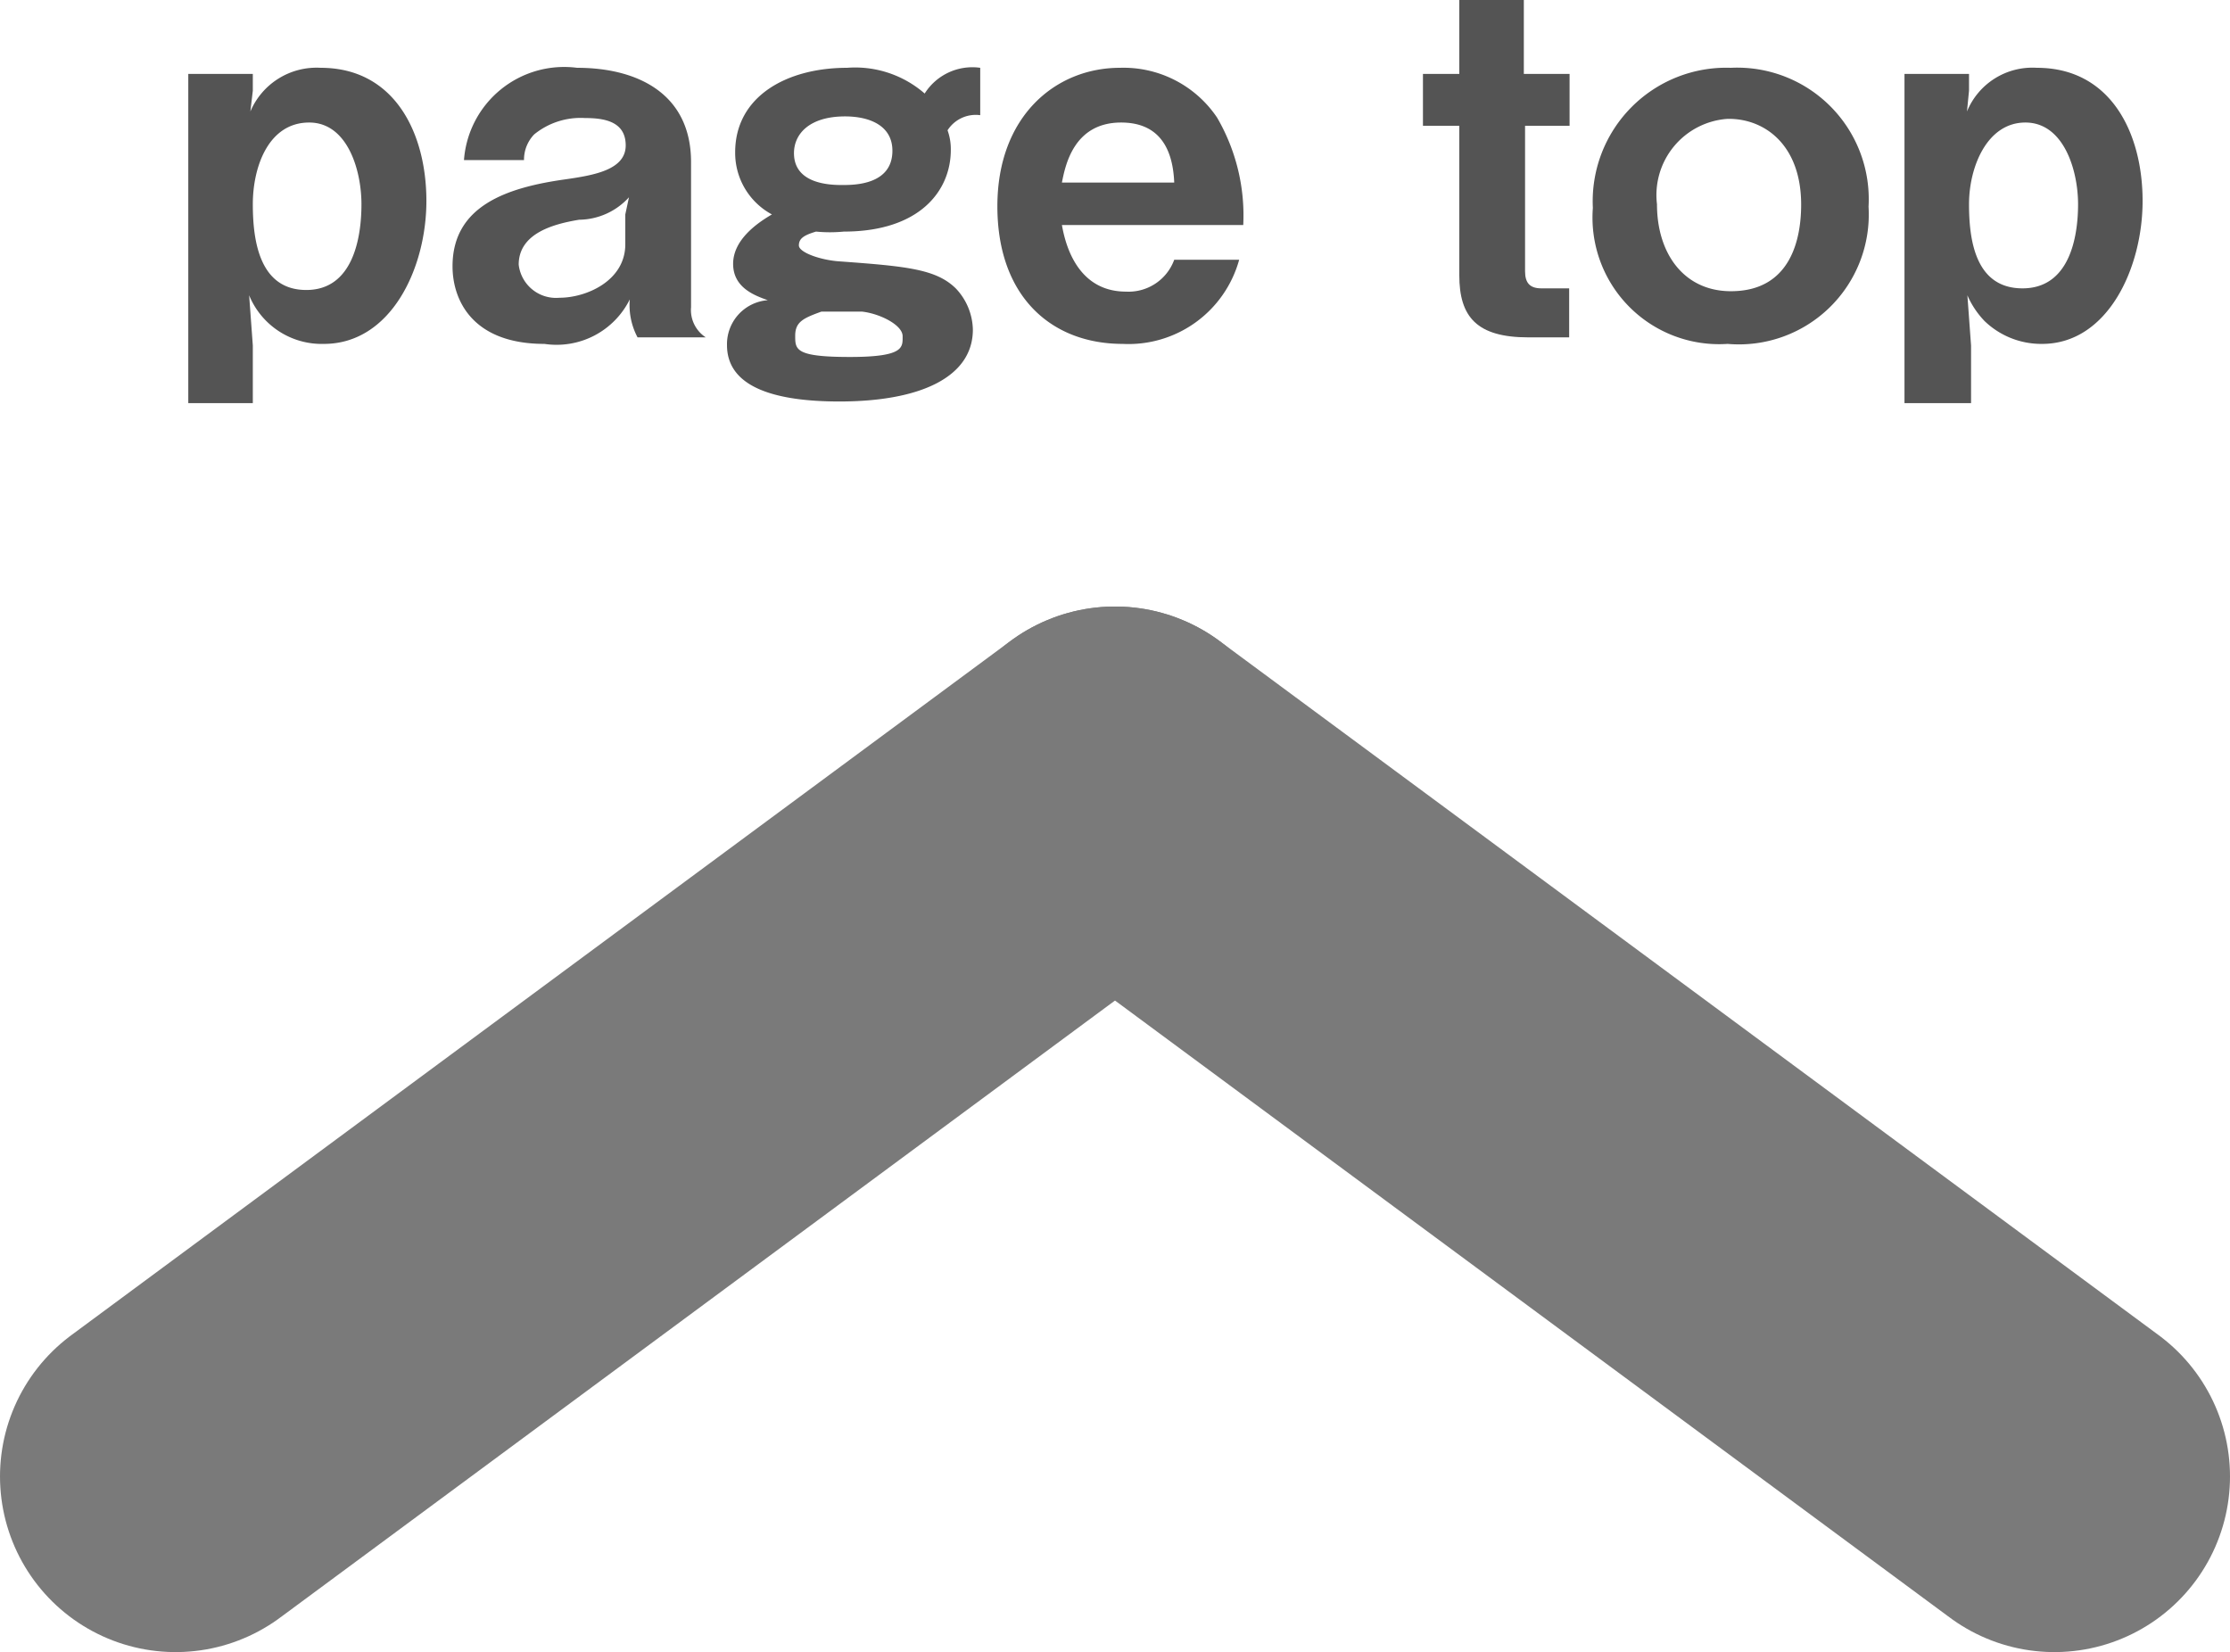 <svg xmlns="http://www.w3.org/2000/svg" viewBox="0 0 54.6 40.45"><defs><style>.cls-1{opacity:0.52;}.cls-2{fill:none;stroke:#000;stroke-linecap:round;stroke-linejoin:round;stroke-width:8.6px;}.cls-3{opacity:0.67;}</style></defs><g id="レイヤー_2" data-name="レイヤー 2"><g id="レイヤー_1-2" data-name="レイヤー 1"><g class="cls-1"><line class="cls-2" x1="4.3" y1="36.15" x2="27.3" y2="19.15"/><line class="cls-2" x1="50.3" y1="36.15" x2="27.3" y2="19.15"/></g><g class="cls-3"><path d="M7.93,8.42A1.92,1.92,0,0,1,6.1,7.23l.09,1.23V9.87H4.61V1.81H6.19v.41l-.06.51A1.76,1.76,0,0,1,7.85,1.66c1.82,0,2.59,1.61,2.59,3.26S9.57,8.42,7.93,8.42ZM7.57,3c-1,0-1.38,1.09-1.38,2S6.36,7.1,7.5,7.1,8.85,5.83,8.85,5,8.51,3,7.57,3Z"/><path d="M15.61,8.26a1.68,1.68,0,0,1-.19-.93,2,2,0,0,1-2.09,1.09c-1.77,0-2.25-1.08-2.25-1.9,0-1.48,1.33-1.93,2.77-2.13.69-.1,1.47-.23,1.47-.83s-.55-.67-1-.67a1.8,1.8,0,0,0-1.24.4.89.89,0,0,0-.25.63H11.36a2.46,2.46,0,0,1,2.77-2.26c1.49,0,2.79.64,2.79,2.31V7.52a.8.8,0,0,0,.36.74ZM14.18,5.38c-.6.1-1.48.32-1.48,1.1a.92.92,0,0,0,1,.81c.65,0,1.61-.41,1.61-1.31V5.25l.09-.42A1.67,1.67,0,0,1,14.18,5.38Z"/><path d="M23.2,3.19a1.35,1.35,0,0,1,.08.48c0,1-.76,2-2.62,2a3.47,3.47,0,0,1-.68,0c-.3.09-.42.17-.42.34s.53.36,1,.39c1.65.12,2.37.19,2.85.67a1.51,1.51,0,0,1,.41,1c0,1.15-1.26,1.76-3.27,1.76-1.51,0-2.75-.32-2.75-1.38a1.08,1.08,0,0,1,1-1.1c-.31-.11-.85-.3-.85-.89s.59-1,.95-1.21A1.71,1.71,0,0,1,18,3.73c0-1.37,1.26-2.07,2.74-2.07a2.59,2.59,0,0,1,1.9.63A1.38,1.38,0,0,1,24,1.66V2.82A.82.82,0,0,0,23.2,3.19Zm-2.51-.34c-.86,0-1.25.42-1.25.9,0,.76.89.78,1.18.78s1.23,0,1.23-.84C21.85,3.08,21.3,2.85,20.69,2.85Zm.42,4.78-1,0c-.44.16-.64.25-.64.59s0,.52,1.34.52,1.29-.24,1.29-.51S21.55,7.68,21.11,7.63Z"/><path d="M26,5.51c.06.32.3,1.63,1.57,1.63a1.19,1.19,0,0,0,1.18-.78h1.59a2.81,2.81,0,0,1-2.85,2.06c-1.75,0-3.07-1.16-3.07-3.37s1.43-3.39,3-3.39a2.76,2.76,0,0,1,2.38,1.22,4.76,4.76,0,0,1,.64,2.63ZM27.45,3C26.28,3,26.08,4.07,26,4.47h2.75C28.71,3.47,28.25,3,27.45,3Z"/><path d="M37.34,3.08V6.64c0,.29.12.42.4.42h.68v1.2h-1c-1.26,0-1.69-.5-1.69-1.52V3.08h-.89V1.81h.89V0h1.58V1.81h1.12V3.08Z"/><path d="M42.3,8.42A3.1,3.1,0,0,1,39,5.09a3.27,3.27,0,0,1,3.38-3.43,3.22,3.22,0,0,1,3.37,3.4A3.18,3.18,0,0,1,42.3,8.42Zm0-5.51A1.87,1.87,0,0,0,40.57,5c0,1.22.67,2.13,1.81,2.13,1.49,0,1.72-1.32,1.72-2.12C44.1,3.56,43.22,2.91,42.33,2.91Z"/><path d="M50,8.42a2,2,0,0,1-1.41-.56,2.15,2.15,0,0,1-.42-.63l.09,1.23V9.87H46.63V1.81h1.58v.41l-.05.51a1.73,1.73,0,0,1,1.71-1.07c1.82,0,2.59,1.61,2.59,3.26S51.6,8.42,50,8.42ZM49.59,3c-.94,0-1.38,1.09-1.38,2s.17,2.06,1.31,2.06S50.88,5.83,50.88,5,50.53,3,49.59,3Z"/></g></g></g></svg>